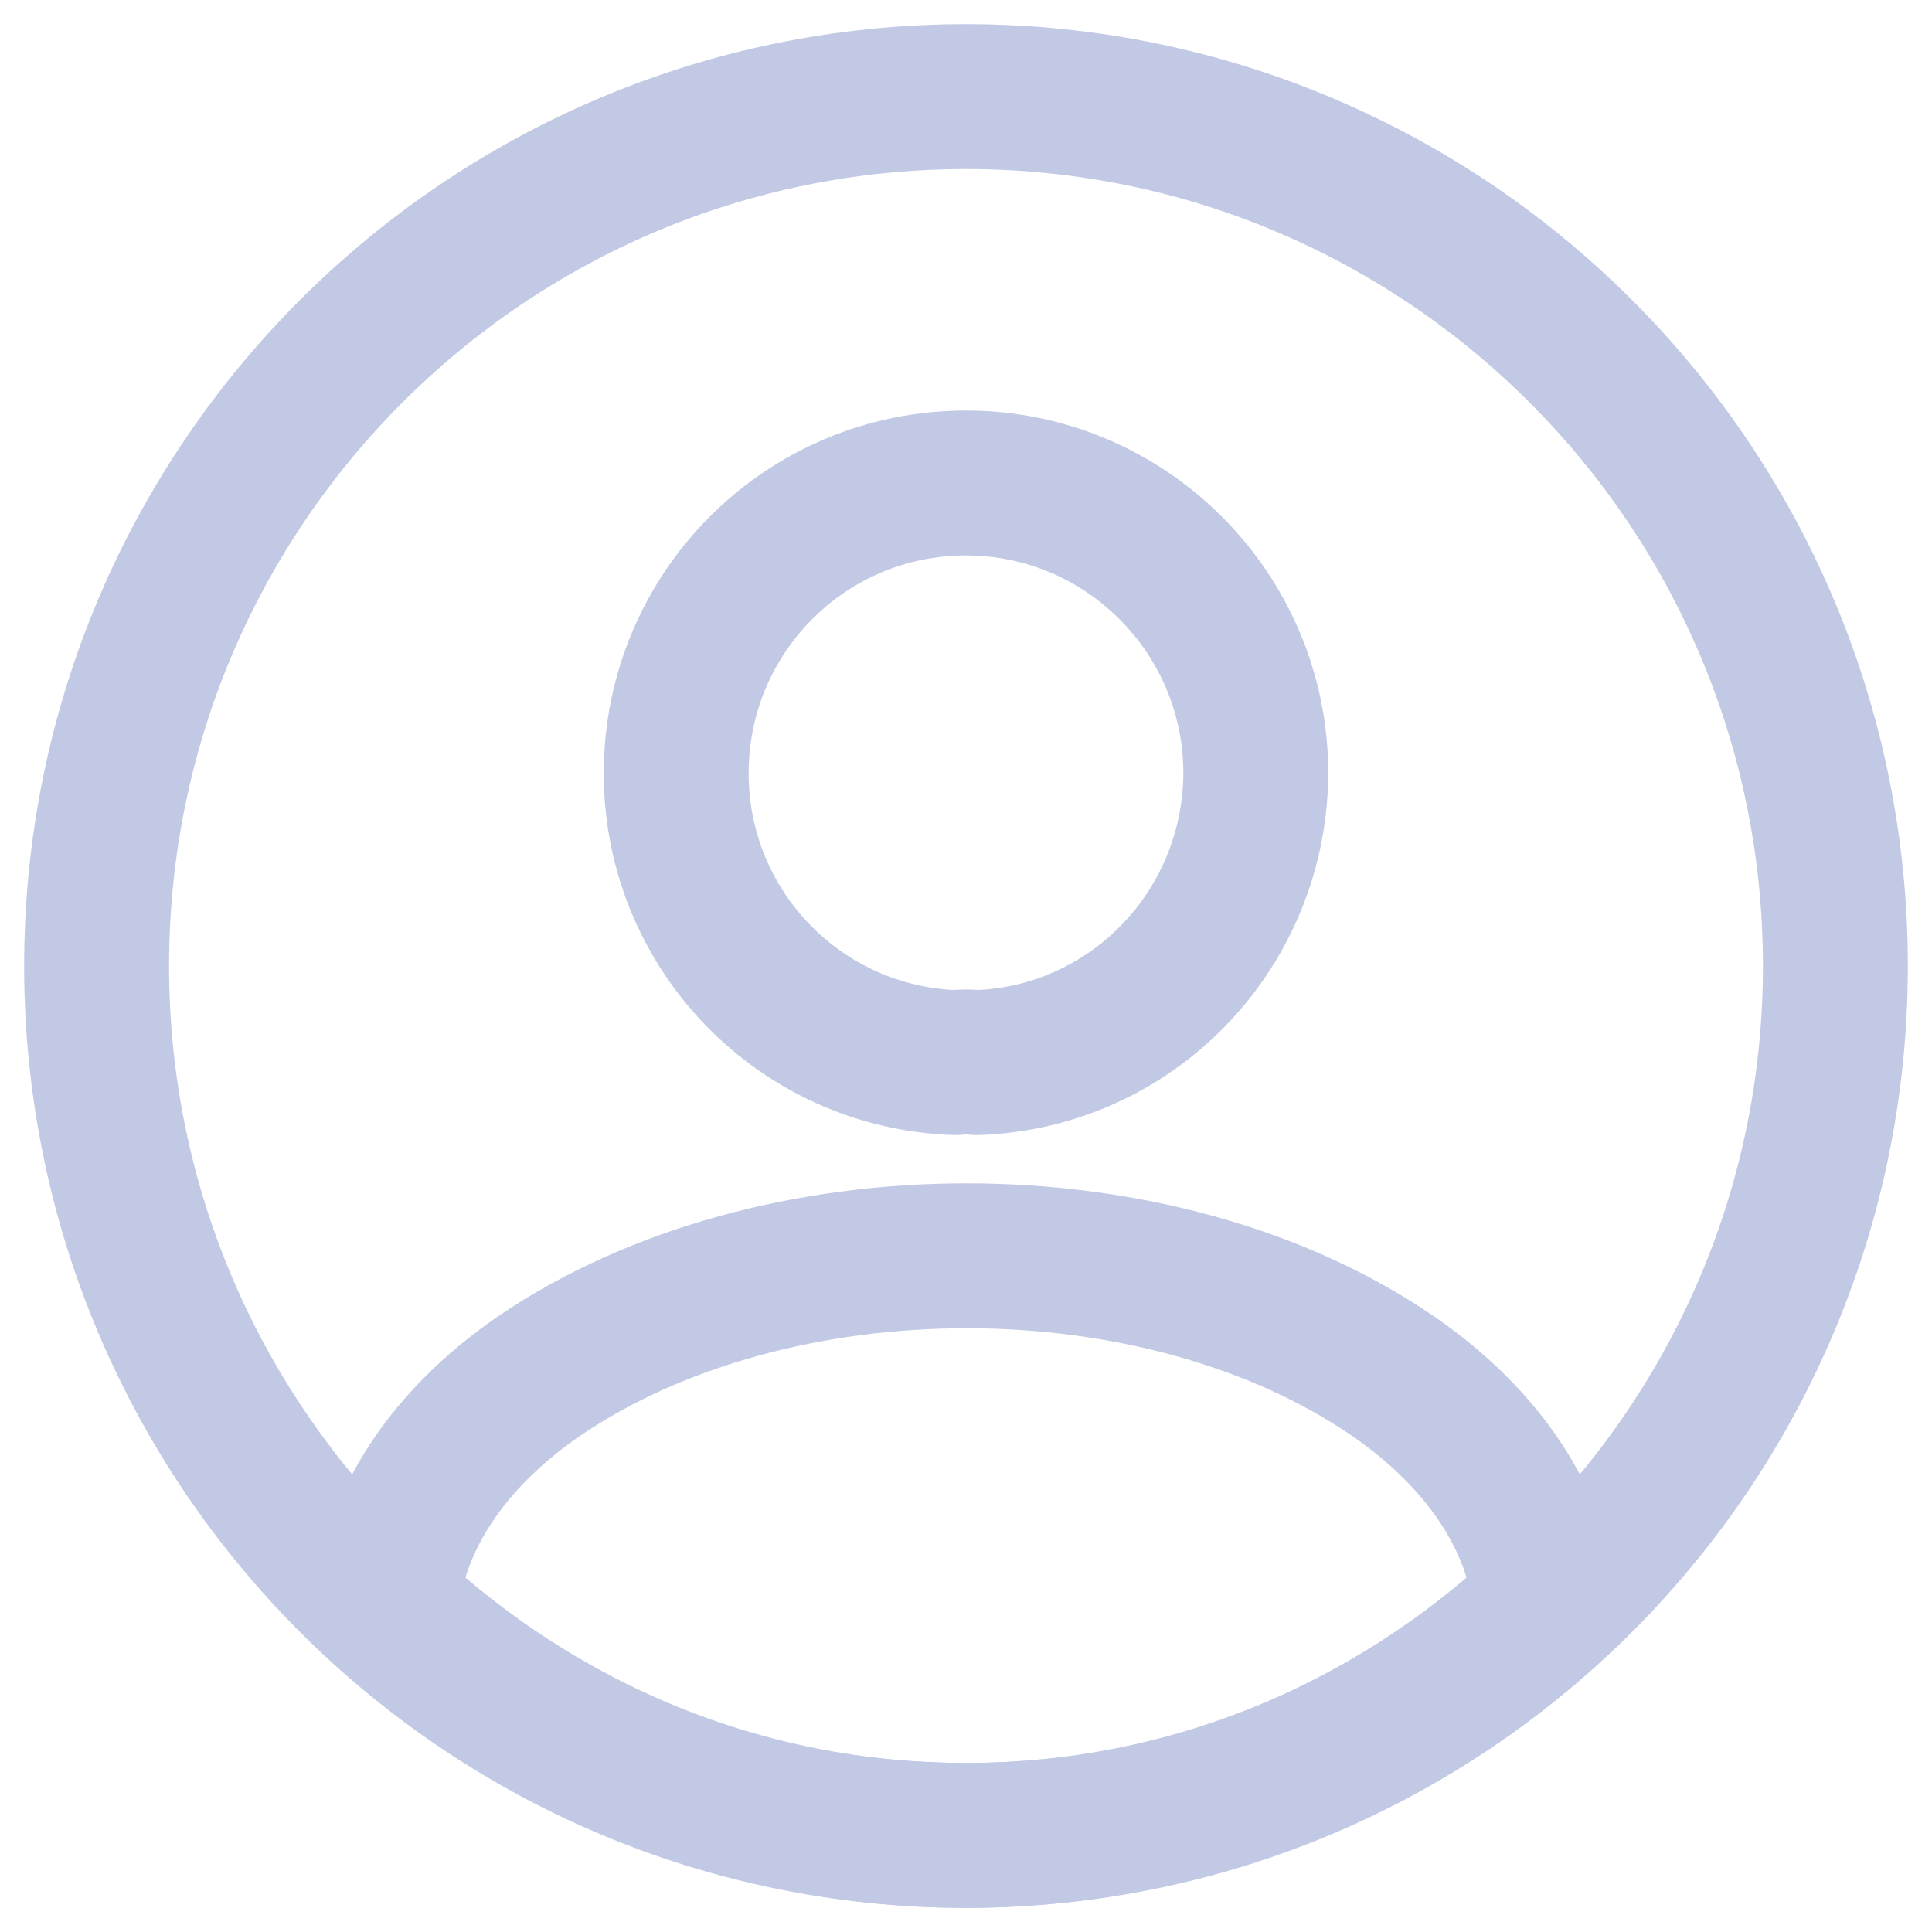 <svg width="20" height="20" viewBox="0 0 20 20" fill="none" xmlns="http://www.w3.org/2000/svg">
<path d="M10.11 11C10.046 10.991 9.963 10.991 9.89 11C8.28 10.945 7 9.626 7 8.005C7 6.347 8.335 5 10 5C11.655 5 13 6.347 13 8.005C12.991 9.626 11.72 10.945 10.11 11Z" stroke="#C1C9E5" stroke-width="1.5" stroke-linecap="round" stroke-linejoin="round"/>
<path d="M16 16.605C14.415 18.095 12.315 19 10 19C7.685 19 5.585 18.095 4 16.605C4.089 15.746 4.623 14.906 5.576 14.248C8.015 12.584 12.003 12.584 14.424 14.248C15.377 14.906 15.911 15.746 16 16.605Z" stroke="#C1C9E5" stroke-width="1.5" stroke-linecap="round" stroke-linejoin="round"/>
<path d="M10 19C14.971 19 19 14.971 19 10C19 5.029 14.971 1 10 1C5.029 1 1 5.029 1 10C1 14.971 5.029 19 10 19Z" stroke="#C1C9E5" stroke-width="1.5" stroke-linecap="round" stroke-linejoin="round"/>
</svg>
